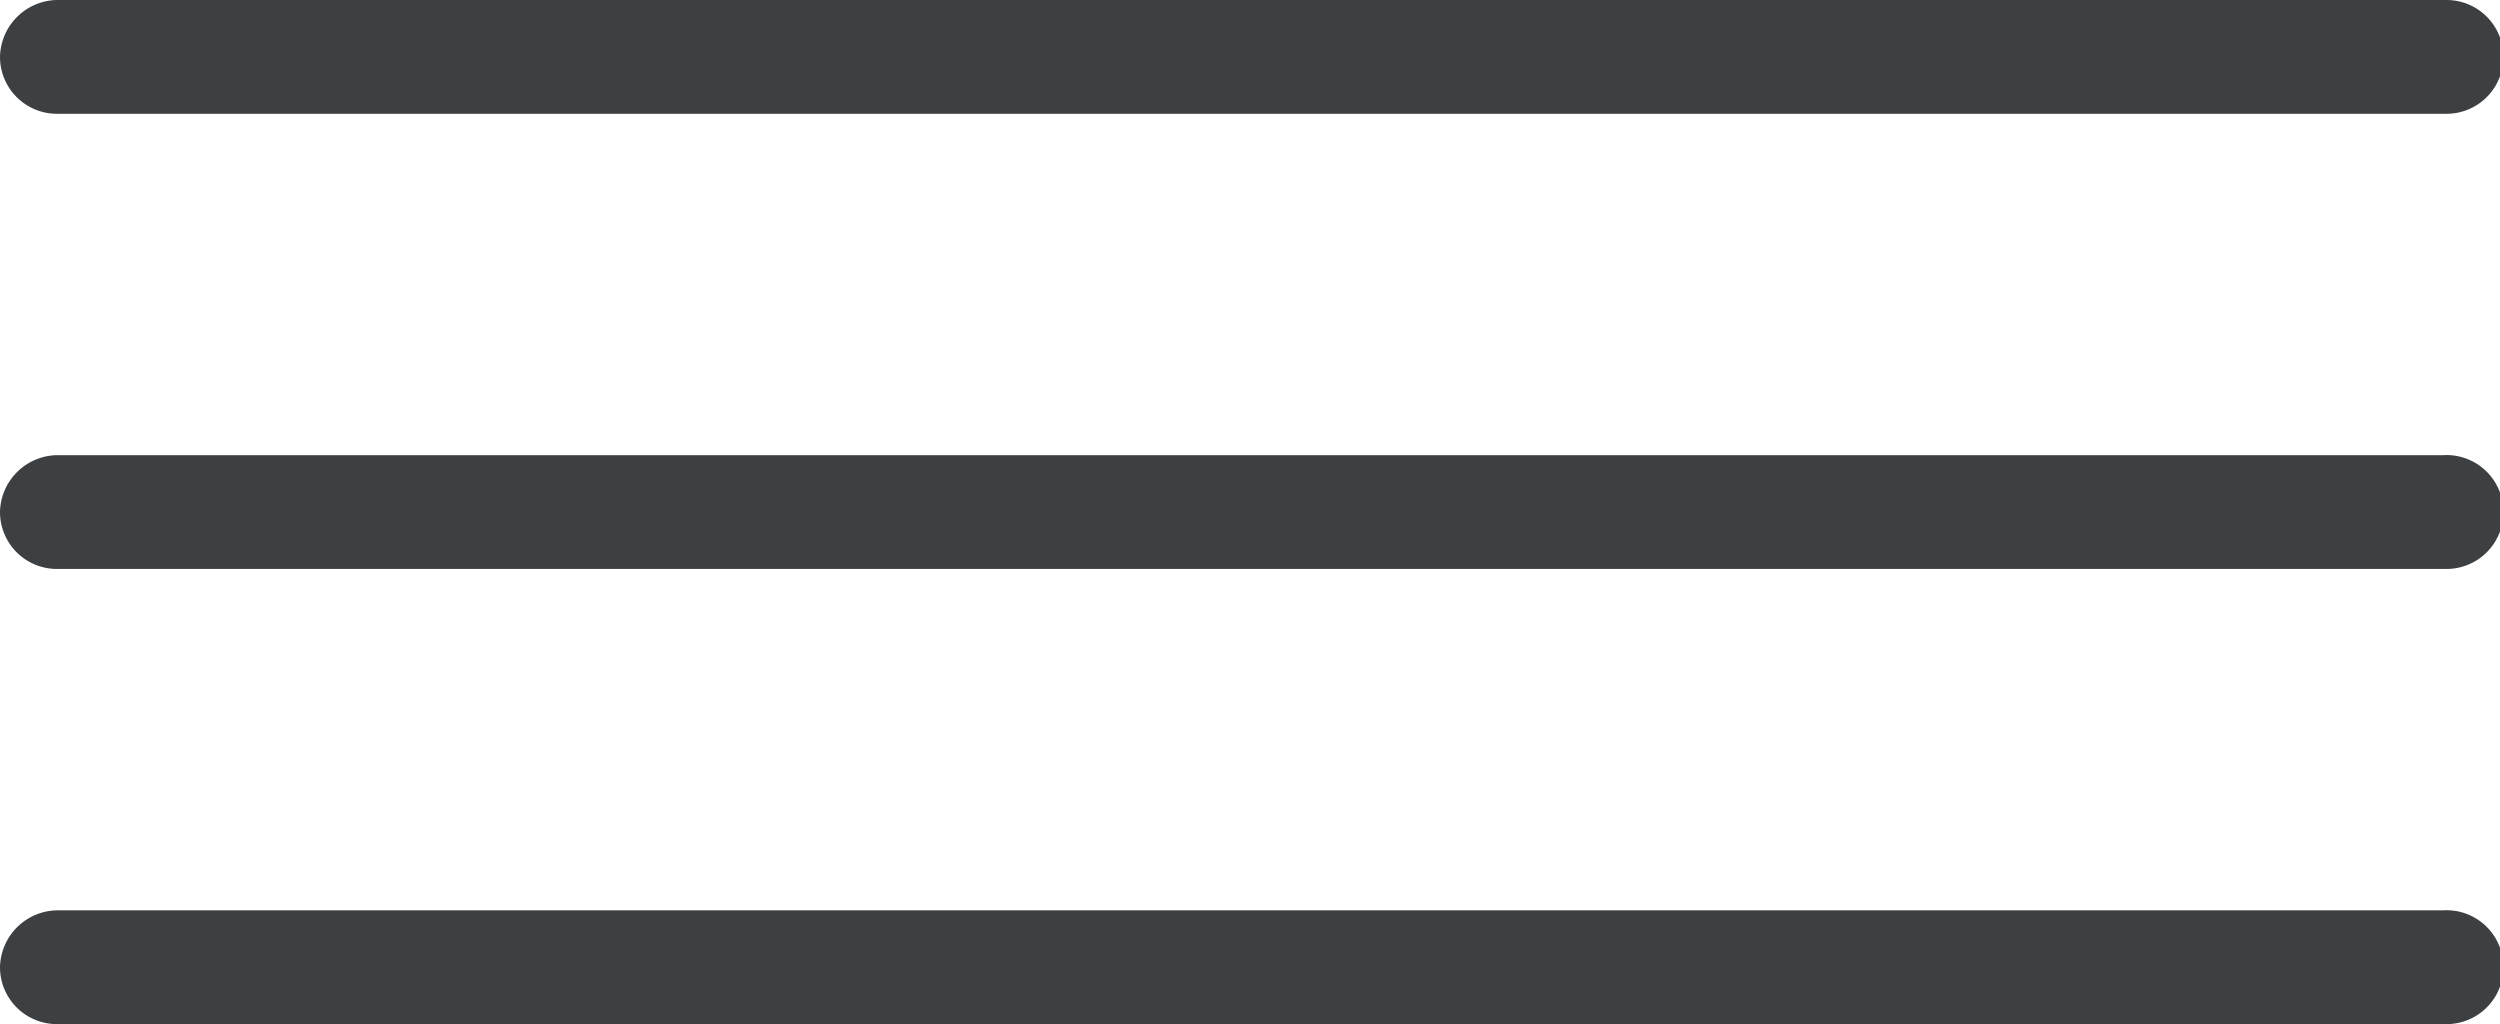 <svg id="Ebene_1" data-name="Ebene 1" xmlns="http://www.w3.org/2000/svg" width="21.97" height="9" viewBox="0 0 21.97 9"><defs><style>.cls-1{fill:#3d4042;fill-rule:evenodd;}</style></defs><g id="interface_-_sidebar_hamburger" data-name="interface - sidebar hamburger"><path class="cls-1" d="M301.29,392.42h21a.5.5,0,0,0,.5-.5.5.5,0,0,0-.5-.5h-21a.51.51,0,0,0-.5.5A.5.5,0,0,0,301.29,392.42Zm21,3h-21a.51.51,0,0,0-.5.5.5.5,0,0,0,.5.5h21a.5.5,0,0,0,.5-.5A.5.5,0,0,0,322.26,395.42Zm0,4h-21a.51.51,0,0,0-.5.5.5.5,0,0,0,.5.5h21a.5.5,0,0,0,.5-.5A.5.5,0,0,0,322.26,399.42Z" transform="translate(-300.79 -391.42)"/></g></svg>